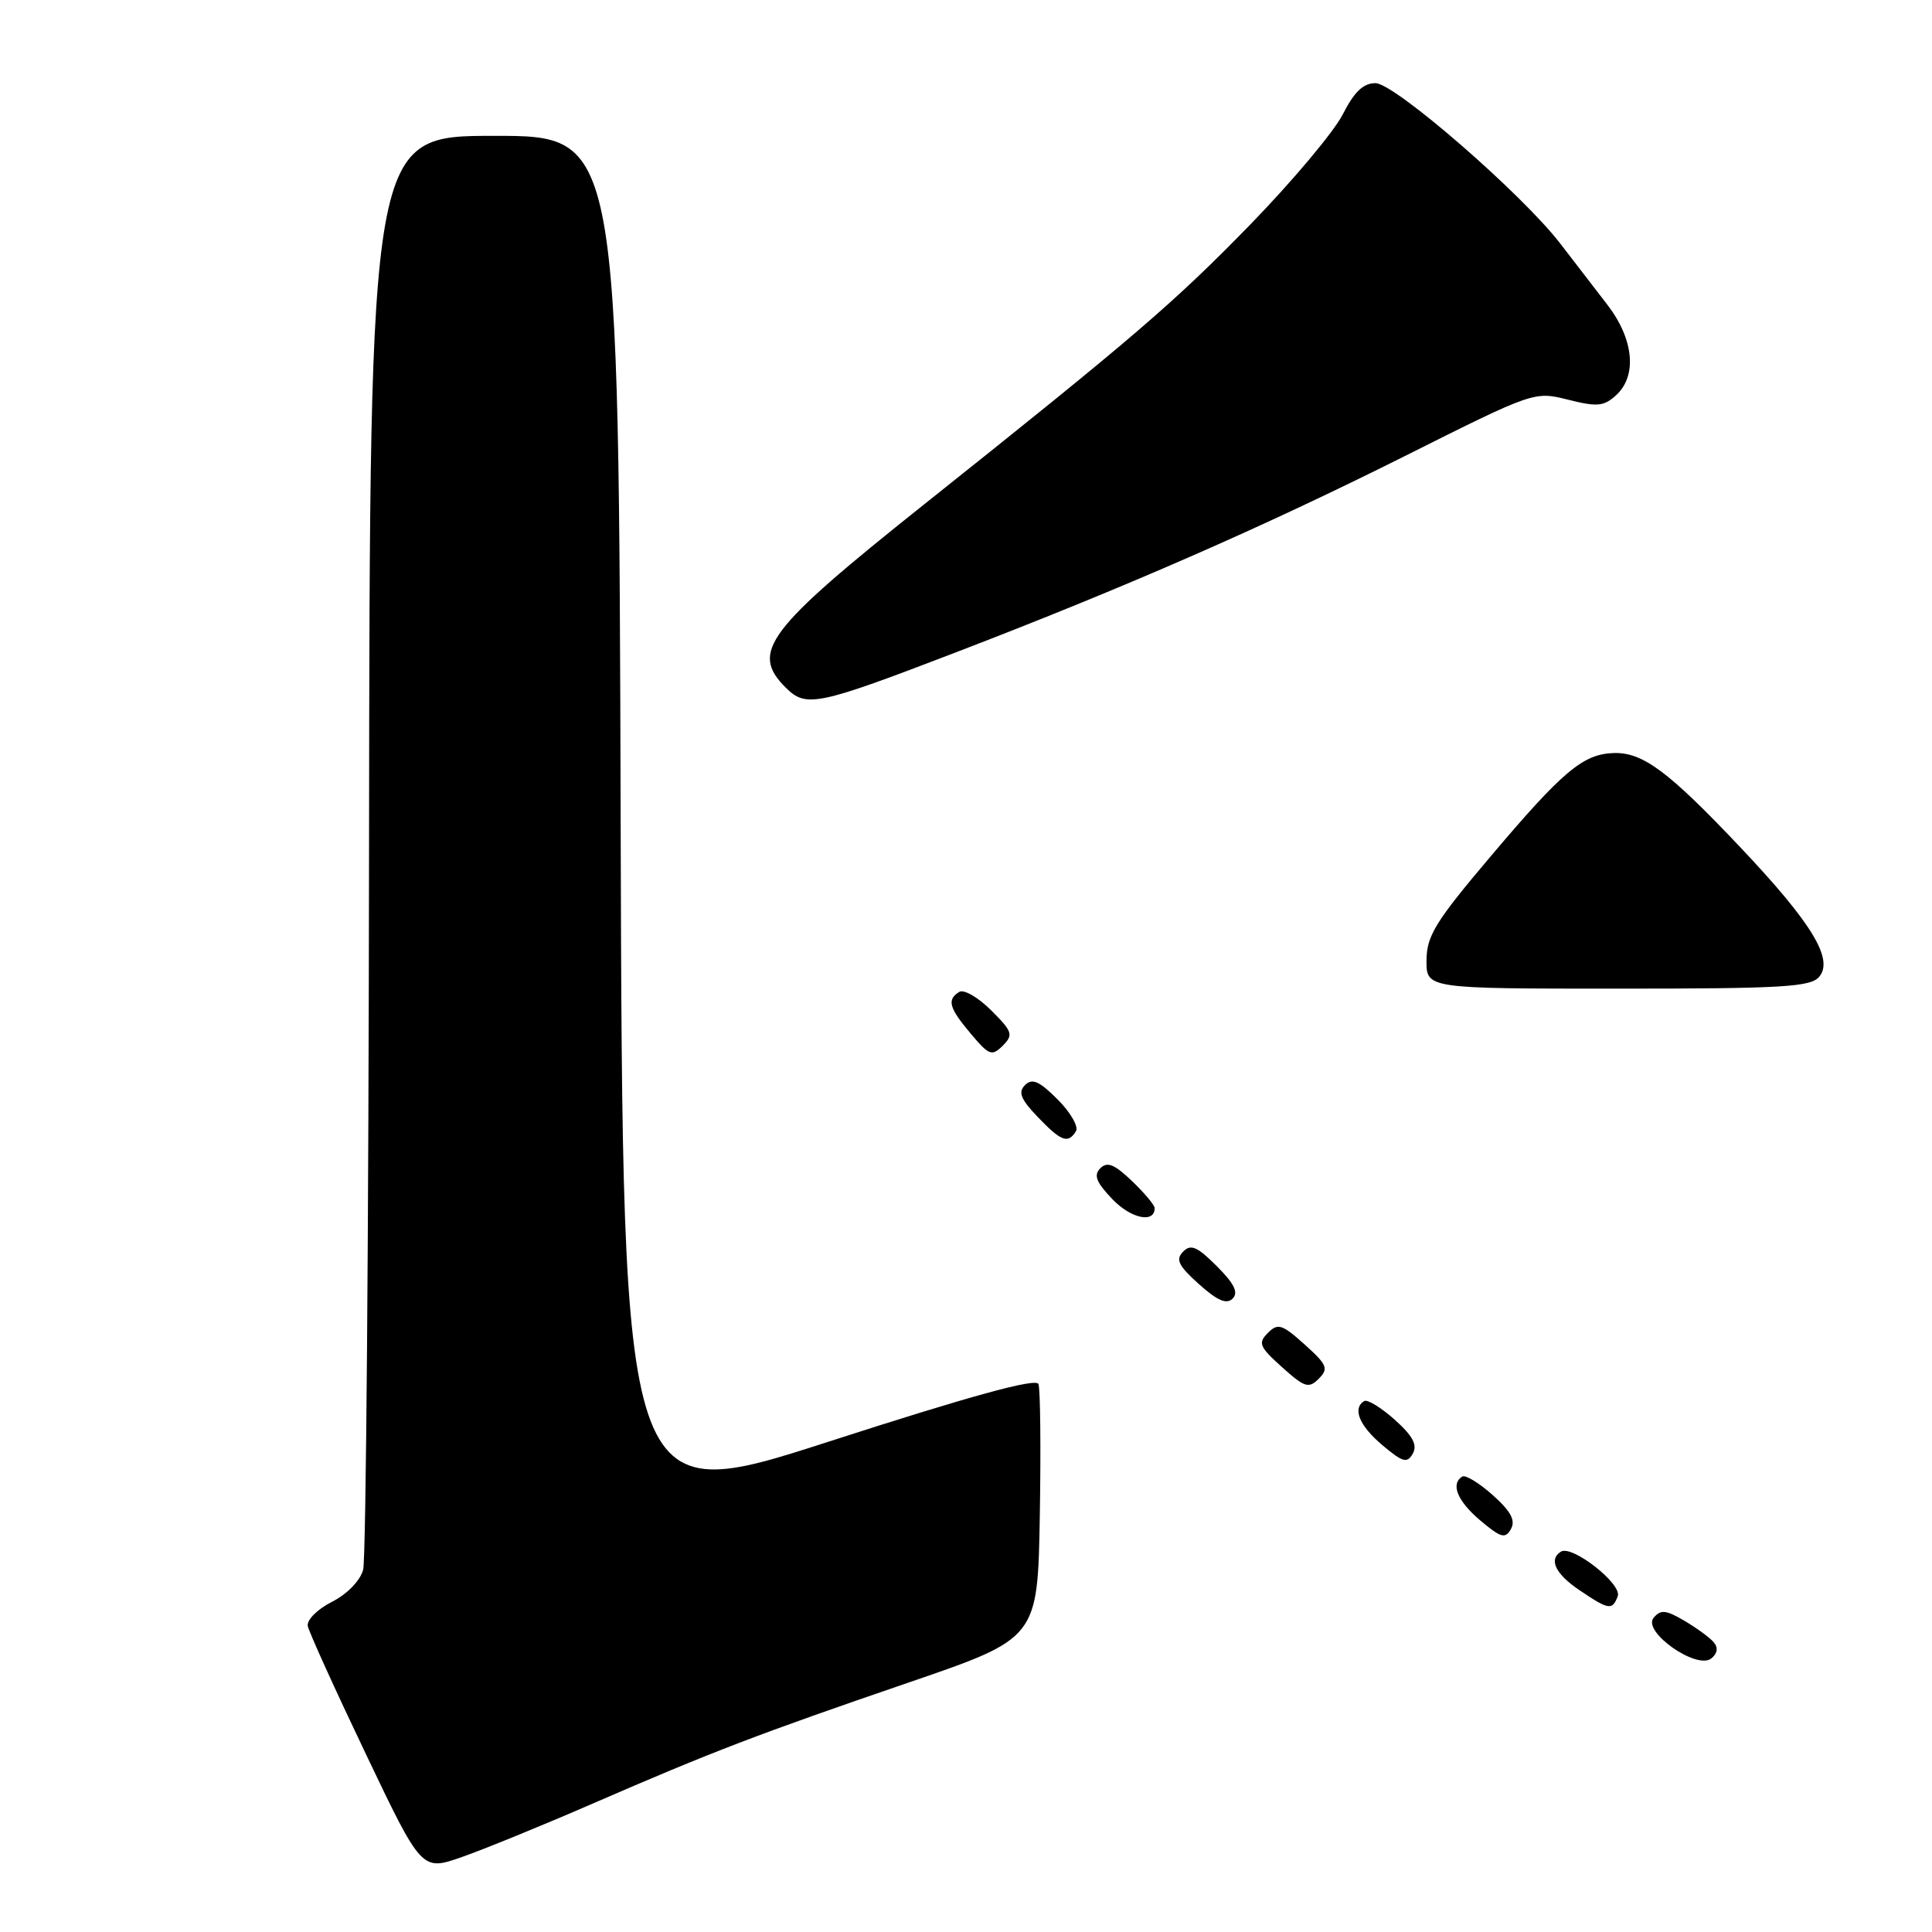 <?xml version="1.0" encoding="UTF-8" standalone="no"?>
<!DOCTYPE svg PUBLIC "-//W3C//DTD SVG 1.1//EN" "http://www.w3.org/Graphics/SVG/1.1/DTD/svg11.dtd" >
<svg xmlns="http://www.w3.org/2000/svg" xmlns:xlink="http://www.w3.org/1999/xlink" version="1.1" viewBox="0 0 256 256">
 <g >
 <path fill="currentColor"
d=" M 78.50 239.00 C 94.46 232.07 100.39 229.80 120.50 222.91 C 137.50 217.08 137.50 217.08 137.78 200.83 C 137.93 191.89 137.85 184.04 137.60 183.39 C 137.28 182.57 128.58 184.96 109.82 191.02 C 82.50 199.84 82.50 199.84 82.24 108.92 C 81.99 18.00 81.99 18.00 65.49 18.00 C 49.00 18.00 49.00 18.00 48.90 111.75 C 48.85 163.31 48.50 206.62 48.12 208.00 C 47.72 209.46 46.00 211.23 43.97 212.26 C 42.05 213.23 40.63 214.66 40.78 215.45 C 40.93 216.23 44.39 223.86 48.47 232.40 C 55.88 247.93 55.88 247.93 61.19 246.07 C 64.11 245.05 71.90 241.87 78.50 239.00 Z  M 227.09 217.62 C 226.57 217.00 224.82 215.72 223.19 214.76 C 220.73 213.31 220.04 213.25 219.11 214.37 C 217.58 216.21 224.83 221.30 226.76 219.75 C 227.57 219.10 227.69 218.33 227.09 217.62 Z  M 214.36 211.51 C 214.97 209.90 208.32 204.68 206.83 205.60 C 205.18 206.63 206.09 208.54 209.26 210.69 C 213.19 213.34 213.63 213.41 214.36 211.51 Z  M 197.80 198.11 C 195.99 196.50 194.18 195.39 193.76 195.65 C 192.17 196.63 193.12 198.92 196.17 201.49 C 198.89 203.78 199.46 203.93 200.21 202.60 C 200.84 201.46 200.20 200.26 197.80 198.11 Z  M 184.80 188.11 C 182.99 186.50 181.18 185.39 180.76 185.65 C 179.17 186.63 180.12 188.92 183.17 191.49 C 185.89 193.78 186.46 193.93 187.21 192.60 C 187.84 191.46 187.20 190.26 184.80 188.11 Z  M 172.87 178.15 C 169.87 175.46 169.33 175.29 168.00 176.62 C 166.67 177.95 166.87 178.46 169.87 181.15 C 172.87 183.85 173.41 184.02 174.74 182.69 C 176.07 181.35 175.87 180.85 172.87 178.15 Z  M 161.23 167.77 C 158.63 165.17 157.79 164.81 156.77 165.85 C 155.74 166.89 156.14 167.71 158.86 170.15 C 161.31 172.35 162.53 172.87 163.33 172.07 C 164.13 171.27 163.56 170.10 161.23 167.77 Z  M 153.00 160.08 C 153.00 159.69 151.65 158.08 149.99 156.49 C 147.67 154.27 146.72 153.88 145.80 154.80 C 144.88 155.72 145.25 156.66 147.42 158.92 C 149.88 161.48 153.00 162.13 153.00 160.08 Z  M 142.57 149.89 C 142.94 149.29 141.85 147.39 140.14 145.68 C 137.71 143.25 136.77 142.83 135.82 143.78 C 134.88 144.72 135.24 145.64 137.49 147.99 C 140.62 151.26 141.52 151.59 142.57 149.89 Z  M 131.33 133.87 C 129.61 132.15 127.71 131.06 127.11 131.43 C 125.44 132.46 125.74 133.54 128.65 136.99 C 131.06 139.85 131.43 139.99 132.87 138.56 C 134.30 137.12 134.17 136.70 131.33 133.87 Z  M 241.06 129.42 C 243.00 127.09 240.07 122.28 230.61 112.28 C 221.10 102.22 217.69 99.68 213.86 99.78 C 209.77 99.90 207.10 102.14 197.48 113.52 C 190.19 122.13 189.04 124.01 189.02 127.25 C 189.00 131.00 189.00 131.00 214.38 131.00 C 236.26 131.00 239.94 130.78 241.06 129.42 Z  M 126.79 86.39 C 149.16 77.80 167.23 69.90 186.15 60.43 C 203.25 51.86 203.31 51.84 207.77 52.96 C 211.61 53.93 212.51 53.85 214.12 52.39 C 216.96 49.82 216.50 44.96 213.00 40.40 C 211.35 38.26 208.54 34.60 206.75 32.28 C 201.66 25.67 184.82 11.05 182.27 11.02 C 180.65 11.01 179.46 12.14 177.91 15.18 C 176.74 17.47 171.24 24.02 165.70 29.72 C 155.56 40.13 150.30 44.65 122.33 66.93 C 101.56 83.48 99.38 86.38 104.10 91.10 C 106.81 93.81 108.22 93.52 126.79 86.39 Z "/>
</g>
</svg>